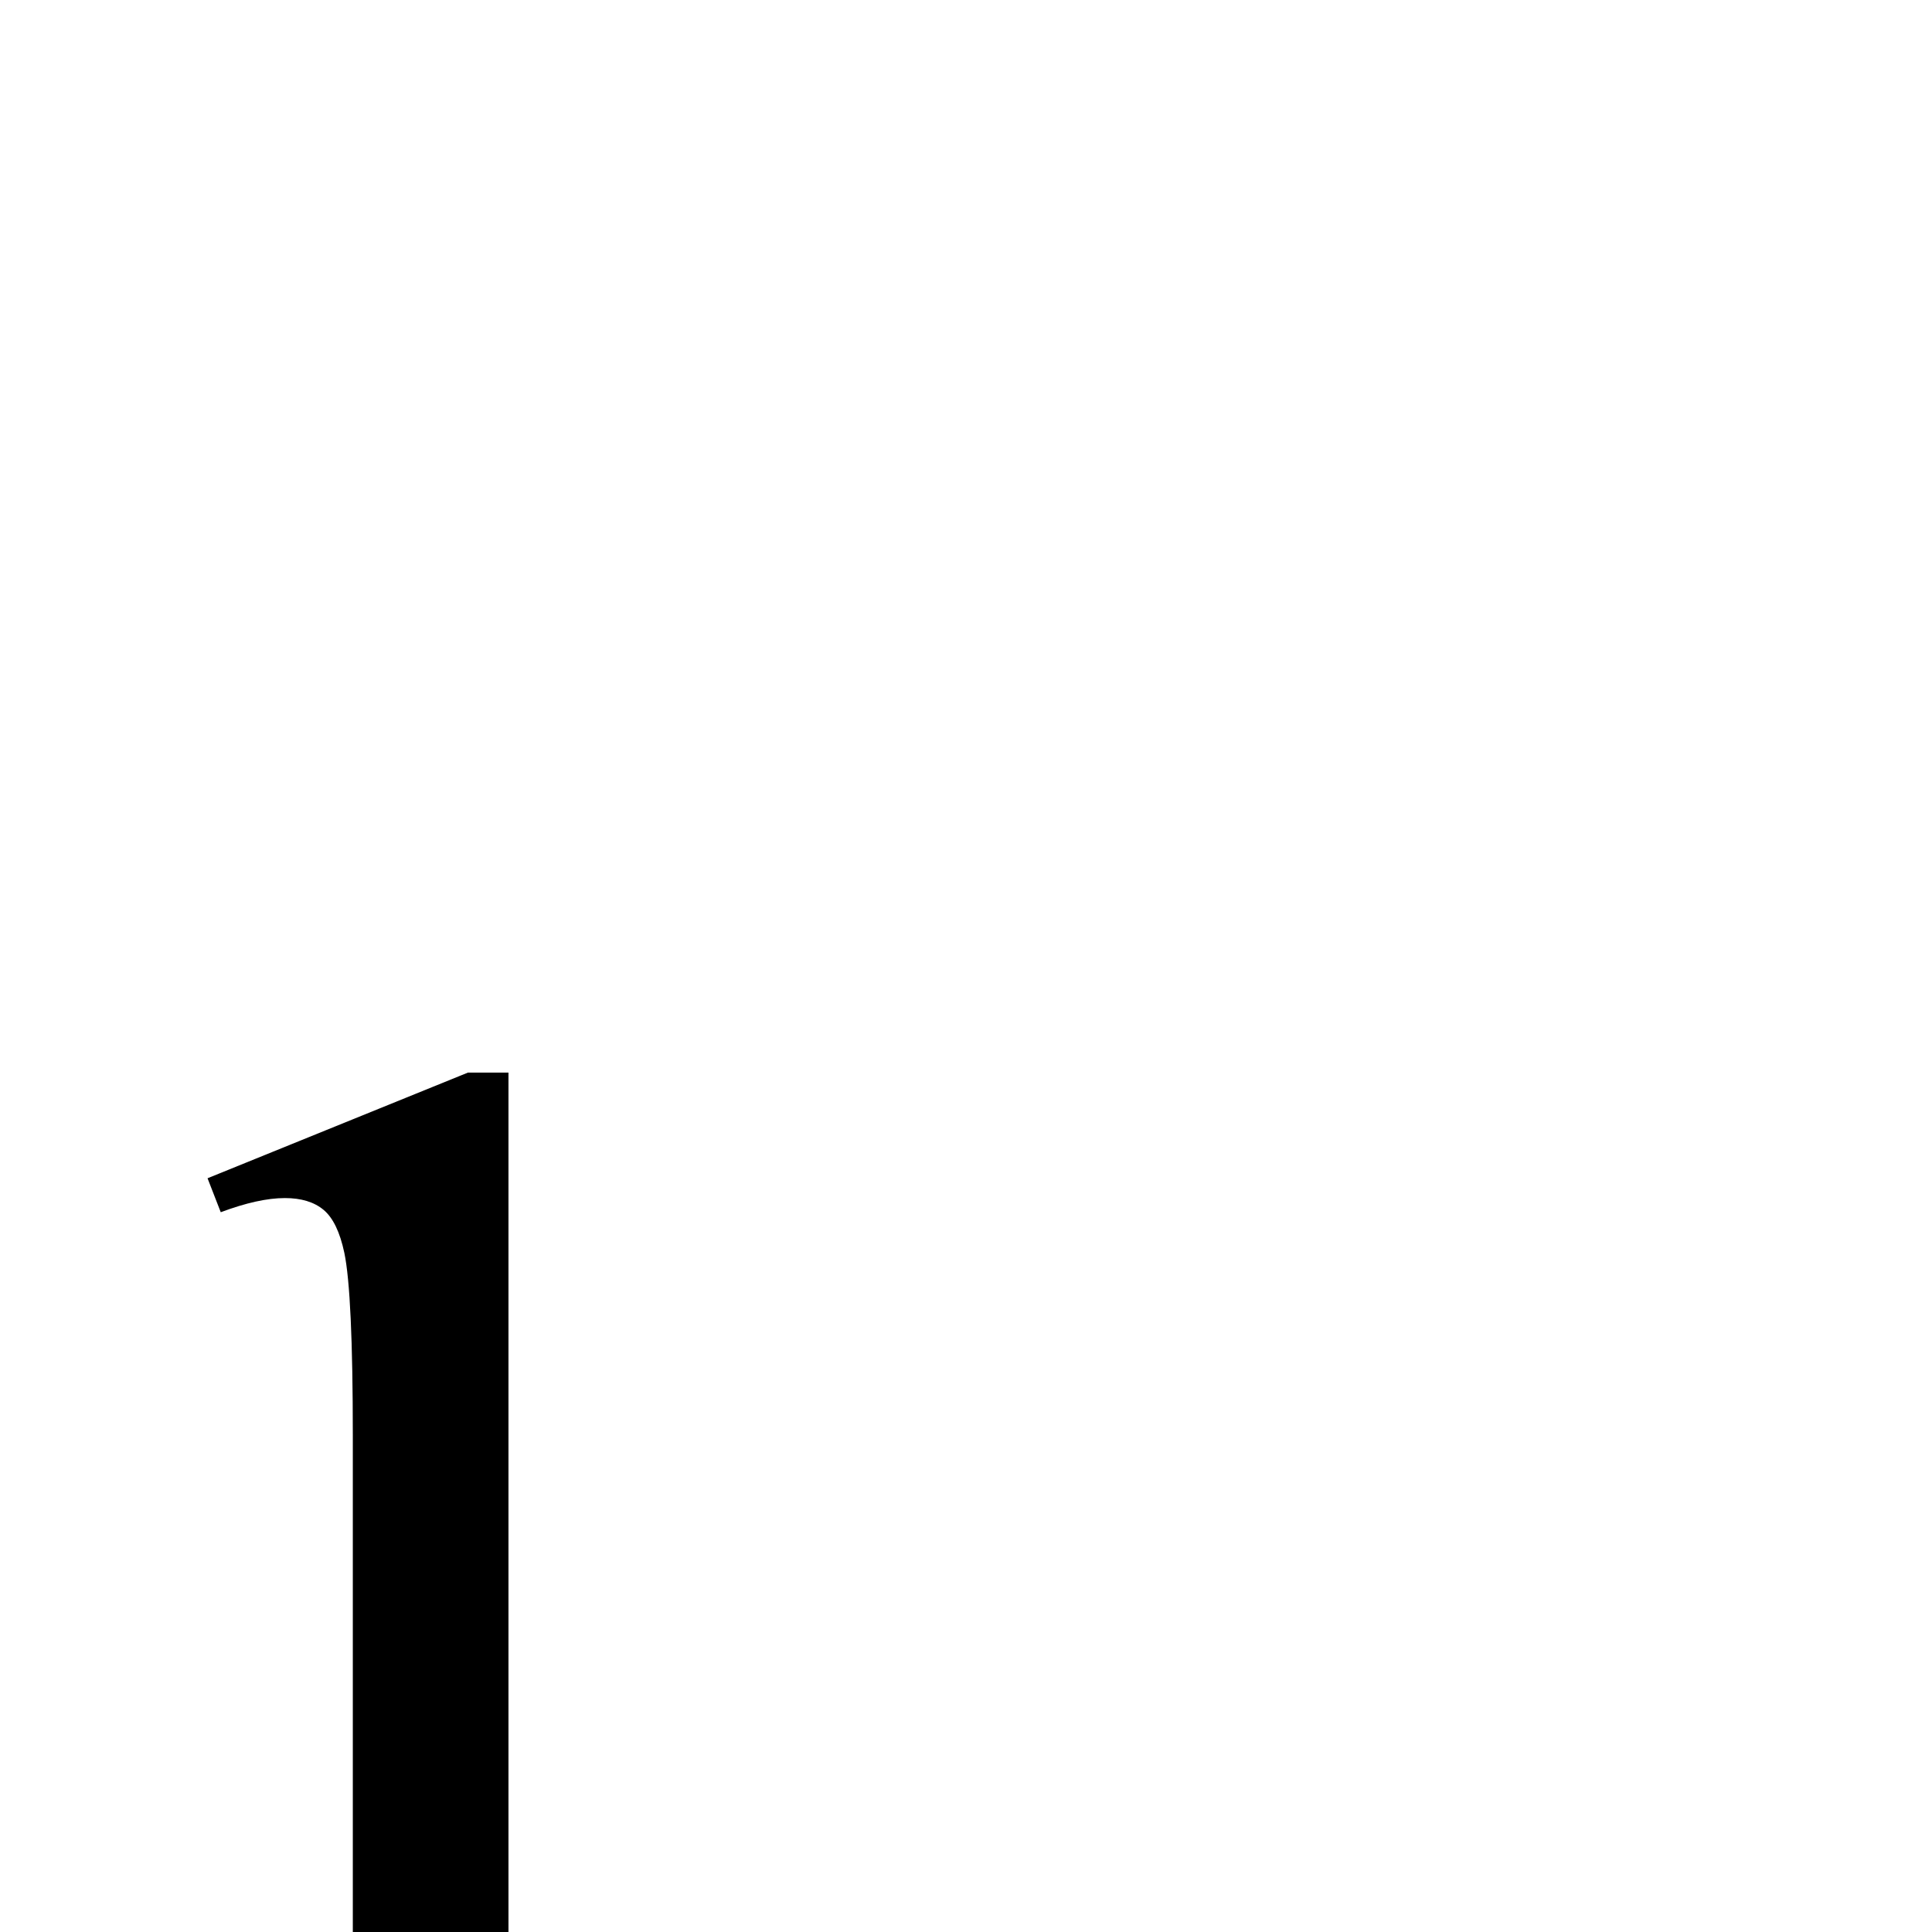 <?xml version="1.0" encoding="UTF-8" standalone="no"?>
<svg
   xmlns:dc="http://purl.org/dc/elements/1.1/"
   xmlns:cc="http://creativecommons.org/ns#"
   xmlns:rdf="http://www.w3.org/1999/02/22-rdf-syntax-ns#"
   xmlns:svg="http://www.w3.org/2000/svg"
   xmlns="http://www.w3.org/2000/svg"
   xmlns:sodipodi="http://sodipodi.sourceforge.net/DTD/sodipodi-0.dtd"
   xmlns:inkscape="http://www.inkscape.org/namespaces/inkscape"
   version="1.1"
   viewBox="-157 -442 2048 2048"
   id="svg2"
   inkscape:version="0.48.5 r10040"
   width="100%"
   height="100%"
   sodipodi:docname="e037.svg">
  <defs
     id="defs10" />
  <sodipodi:namedview
     pagecolor="#ffffff"
     bordercolor="#666666"
     borderopacity="1"
     objecttolerance="10"
     gridtolerance="10"
     guidetolerance="10"
     inkscape:pageopacity="0"
     inkscape:pageshadow="2"
     inkscape:window-width="640"
     inkscape:window-height="480"
     id="namedview8"
     showgrid="false"
     inkscape:zoom="0.11523438"
     inkscape:cx="1024"
     inkscape:cy="1024"
     inkscape:window-x="0"
     inkscape:window-y="0"
     inkscape:window-maximized="0"
     inkscape:current-layer="svg2" />
  <g
     transform="matrix(1 0 0 -1 0 1638)"
     id="g4">
    <path
       d="m 382,943 0,-922 c 0,-156.667 -33.333,-273 -100,-349 -66.667,-76 -153.333,-114 -260,-114 -60.667,0 -105.667,11 -135,33 -29.333,22 -44,44.667 -44,68 0,23.333 8.167,43.333 24.5,60 16.333,16.667 35.5,25 57.5,25 17.333,0 35,-4.333 53,-13 11.333,-4.667 33.167,-21.5 65.5,-50.5 32.333,-29 59.5,-43.5 81.5,-43.5 16,0 31.667,6.167 47,18.5 15.333,12.333 26.667,33 34,62 7.333,29 11,91.833 11,188.5 l 0,652 c 0,100.667 -3,165.333 -9,194 -4.667,22 -12,37.167 -22,45.5 -10,8.333 -23.667,12.5 -41,12.5 -18.667,0 -41.333,-5 -68,-15 l -14,36 276,112 z"
       id="path6"
       inkscape:connector-curvature="0"
       style="fill:currentColor"
       sodipodi:nodetypes="cssssssscsssssscsscccc" />
  </g>
</svg>
